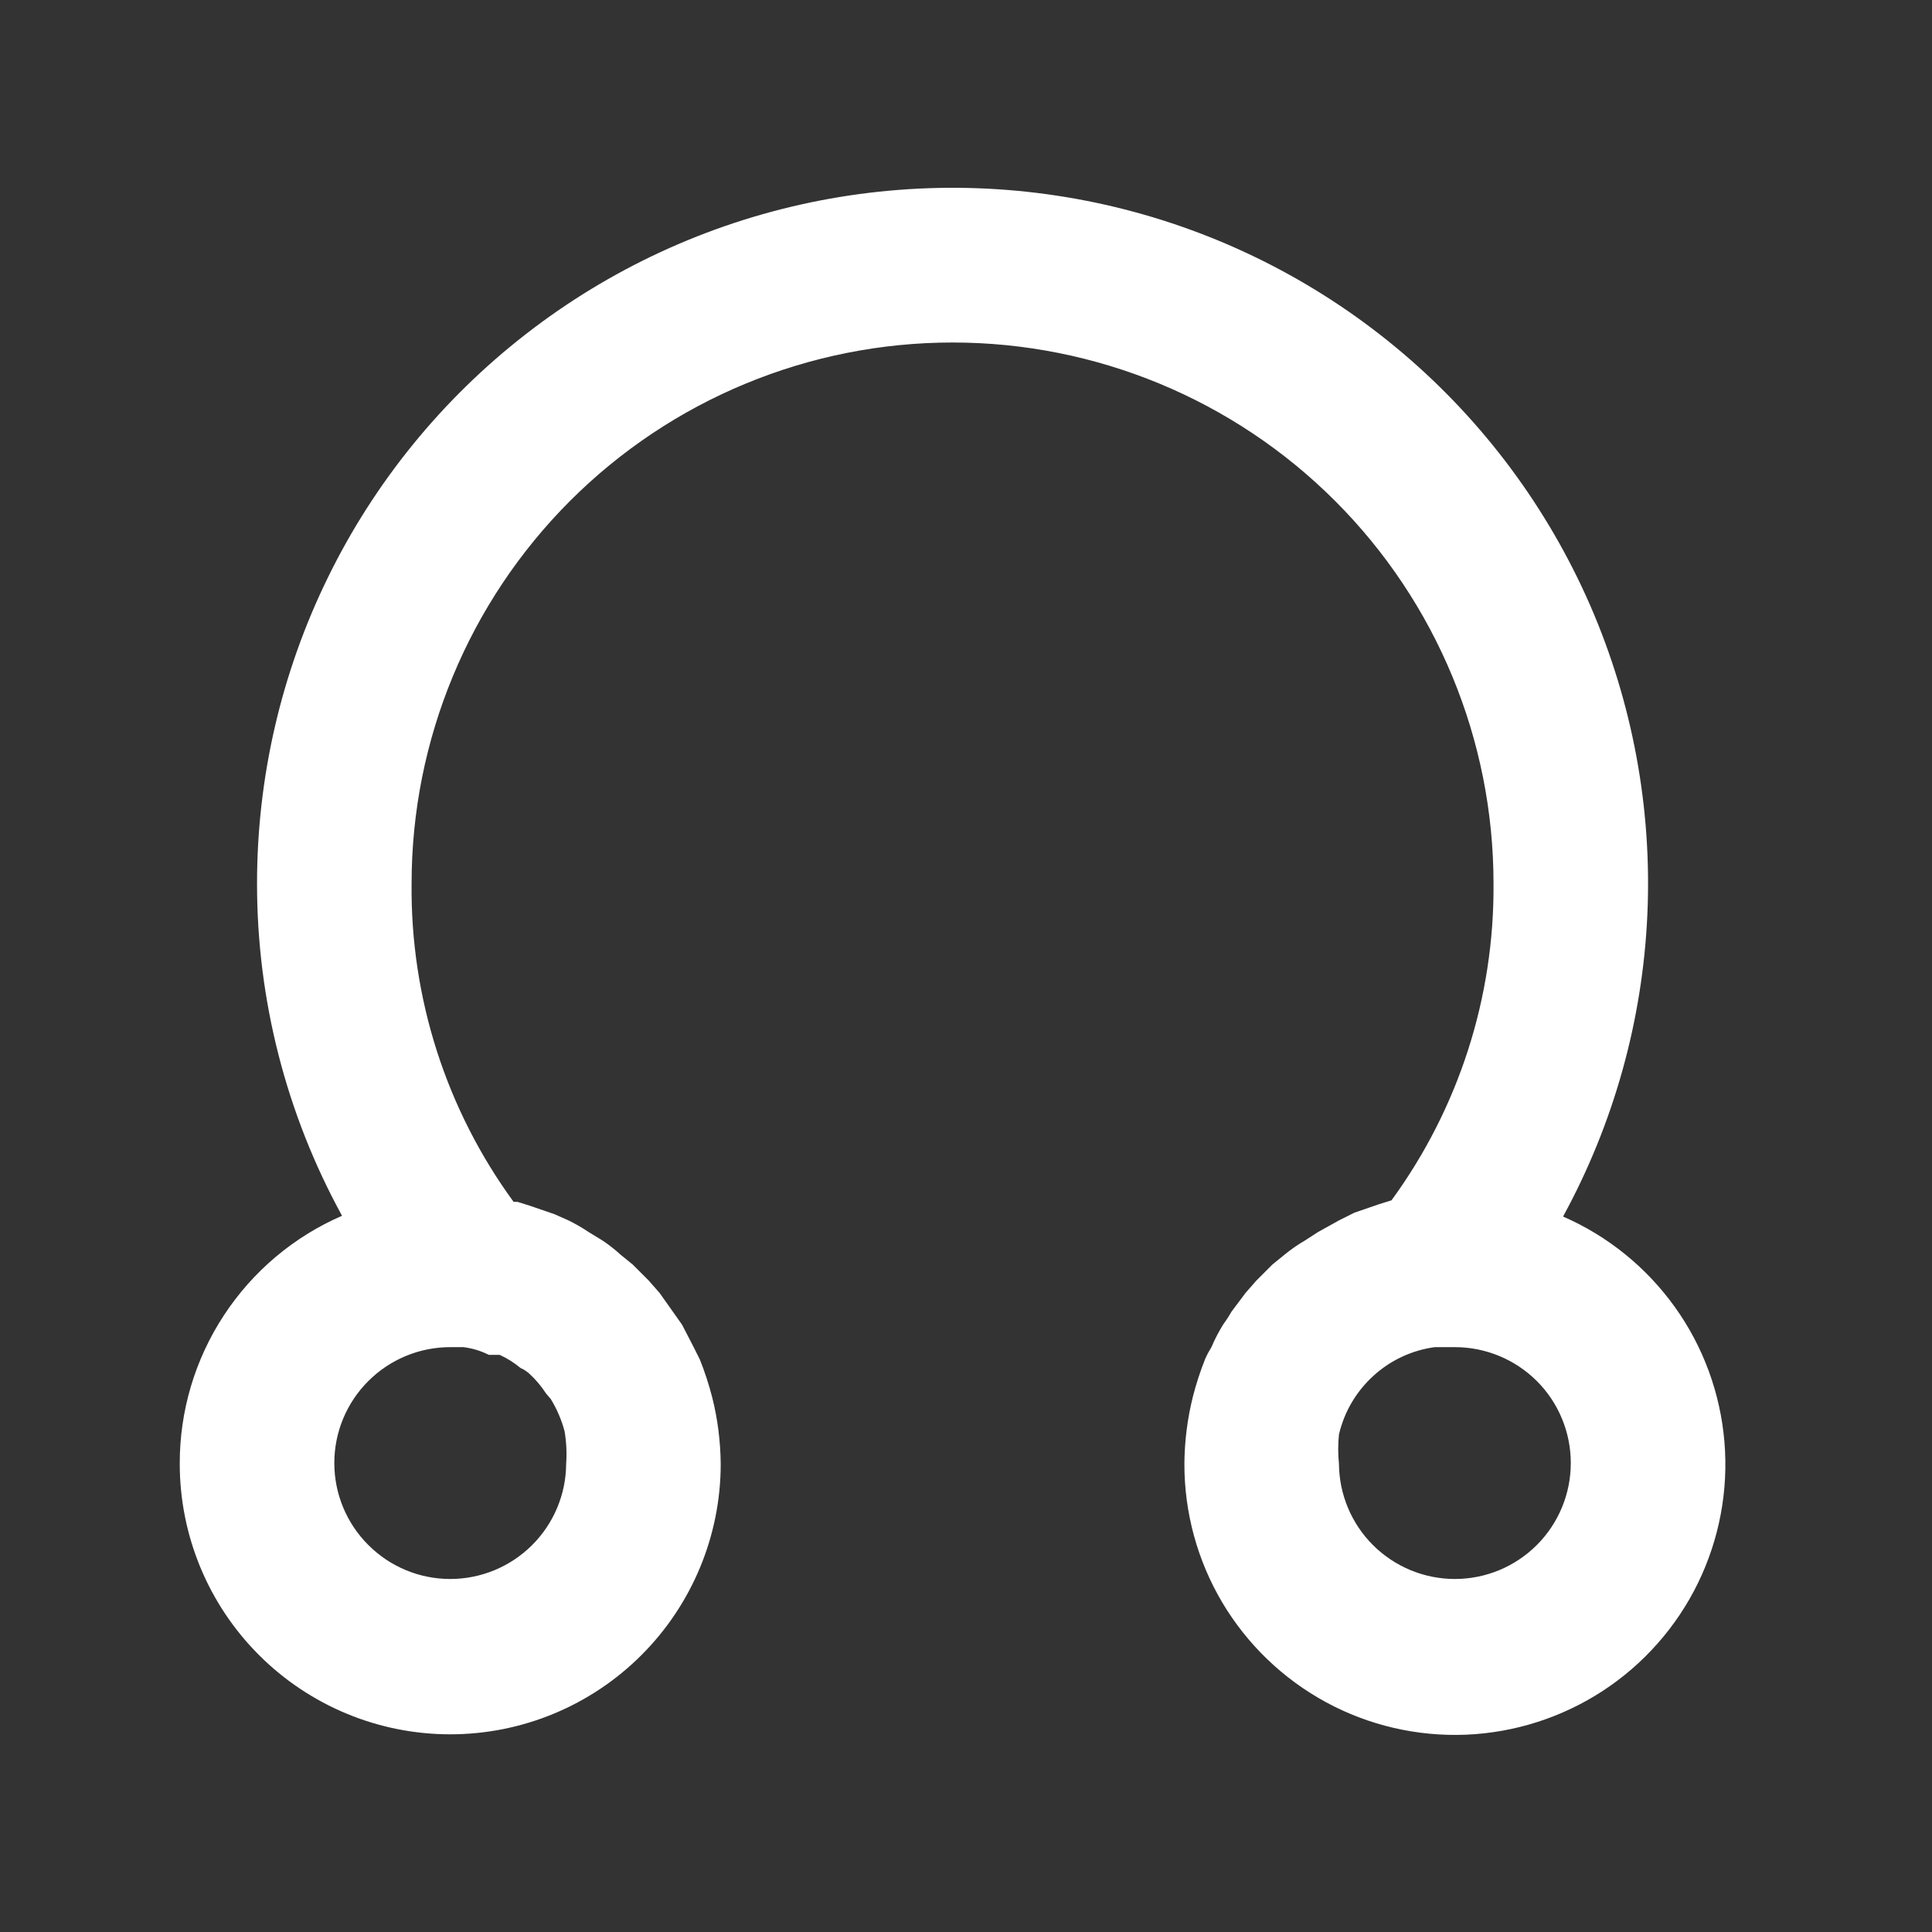 <svg width="25" height="25" viewBox="0 0 25 25" fill="none" xmlns="http://www.w3.org/2000/svg">
<rect x="0" y="0" width="25" height="25" fill="#333333" stroke="none"/>
<path d="M2.326 18.942C2.326 19.87 2.695 20.76 3.351 21.416C4.008 22.073 4.898 22.442 5.826 22.442C6.754 22.442 7.645 22.073 8.301 21.416C8.957 20.76 9.326 19.87 9.326 18.942C9.323 18.652 9.287 18.363 9.216 18.082C9.173 17.915 9.12 17.751 9.056 17.592C9.056 17.592 9.006 17.492 8.976 17.432L8.826 17.142L8.706 16.972L8.536 16.732L8.396 16.572L8.186 16.362L8.026 16.232C7.954 16.166 7.877 16.106 7.796 16.052L7.616 15.942C7.533 15.886 7.446 15.836 7.356 15.792L7.176 15.712L6.856 15.602L6.696 15.552L6.646 15.552C5.773 14.357 5.31 12.911 5.326 11.432C5.326 9.575 6.064 7.795 7.376 6.482C8.689 5.169 10.47 4.432 12.326 4.432C14.183 4.432 15.963 5.169 17.276 6.482C18.589 7.795 19.326 9.575 19.326 11.432C19.338 12.905 18.875 14.342 18.006 15.532V15.532L17.846 15.582L17.526 15.692L17.326 15.792L17.056 15.942L16.886 16.052C16.795 16.105 16.708 16.165 16.626 16.232L16.466 16.362L16.256 16.572L16.116 16.732L15.936 16.972C15.903 17.031 15.866 17.087 15.826 17.142C15.769 17.234 15.719 17.331 15.676 17.432C15.646 17.48 15.619 17.53 15.596 17.582C15.532 17.741 15.479 17.905 15.436 18.072C15.365 18.356 15.328 18.648 15.326 18.942C15.325 19.573 15.494 20.193 15.816 20.736C16.139 21.279 16.602 21.724 17.157 22.026C17.712 22.327 18.337 22.472 18.968 22.447C19.599 22.421 20.211 22.225 20.74 21.88C21.268 21.535 21.694 21.053 21.971 20.486C22.248 19.918 22.367 19.287 22.314 18.657C22.261 18.028 22.04 17.425 21.672 16.912C21.304 16.399 20.805 15.994 20.226 15.742C20.883 14.538 21.256 13.2 21.317 11.83C21.378 10.46 21.125 9.094 20.578 7.836C20.03 6.579 19.202 5.463 18.158 4.575C17.113 3.686 15.879 3.048 14.55 2.709C13.221 2.37 11.833 2.34 10.49 2.619C9.147 2.899 7.887 3.482 6.804 4.324C5.721 5.165 4.844 6.243 4.242 7.475C3.639 8.707 3.326 10.06 3.326 11.432C3.325 12.935 3.703 14.414 4.426 15.732C3.801 16.003 3.269 16.452 2.896 17.022C2.522 17.593 2.324 18.26 2.326 18.942V18.942ZM18.826 20.432C18.43 20.432 18.05 20.275 17.769 19.996C17.488 19.717 17.329 19.338 17.326 18.942C17.313 18.815 17.313 18.688 17.326 18.562C17.394 18.27 17.549 18.006 17.771 17.804C17.992 17.602 18.269 17.472 18.566 17.432L18.826 17.432C19.224 17.432 19.605 17.59 19.887 17.871C20.168 18.152 20.326 18.534 20.326 18.932C20.326 19.329 20.168 19.711 19.887 19.992C19.605 20.274 19.224 20.432 18.826 20.432V20.432ZM5.826 20.432C5.428 20.432 5.047 20.274 4.766 19.992C4.484 19.711 4.326 19.329 4.326 18.932C4.326 18.534 4.484 18.152 4.766 17.871C5.047 17.59 5.428 17.432 5.826 17.432L5.996 17.432C6.111 17.446 6.223 17.48 6.326 17.532L6.466 17.532C6.563 17.576 6.654 17.634 6.736 17.702C6.776 17.719 6.813 17.743 6.846 17.772C6.93 17.849 7.004 17.936 7.066 18.032L7.126 18.102C7.206 18.232 7.267 18.374 7.306 18.522V18.522C7.329 18.66 7.336 18.801 7.326 18.942C7.324 19.338 7.164 19.717 6.883 19.996C6.602 20.275 6.222 20.432 5.826 20.432Z" fill="white"/>
</svg>
